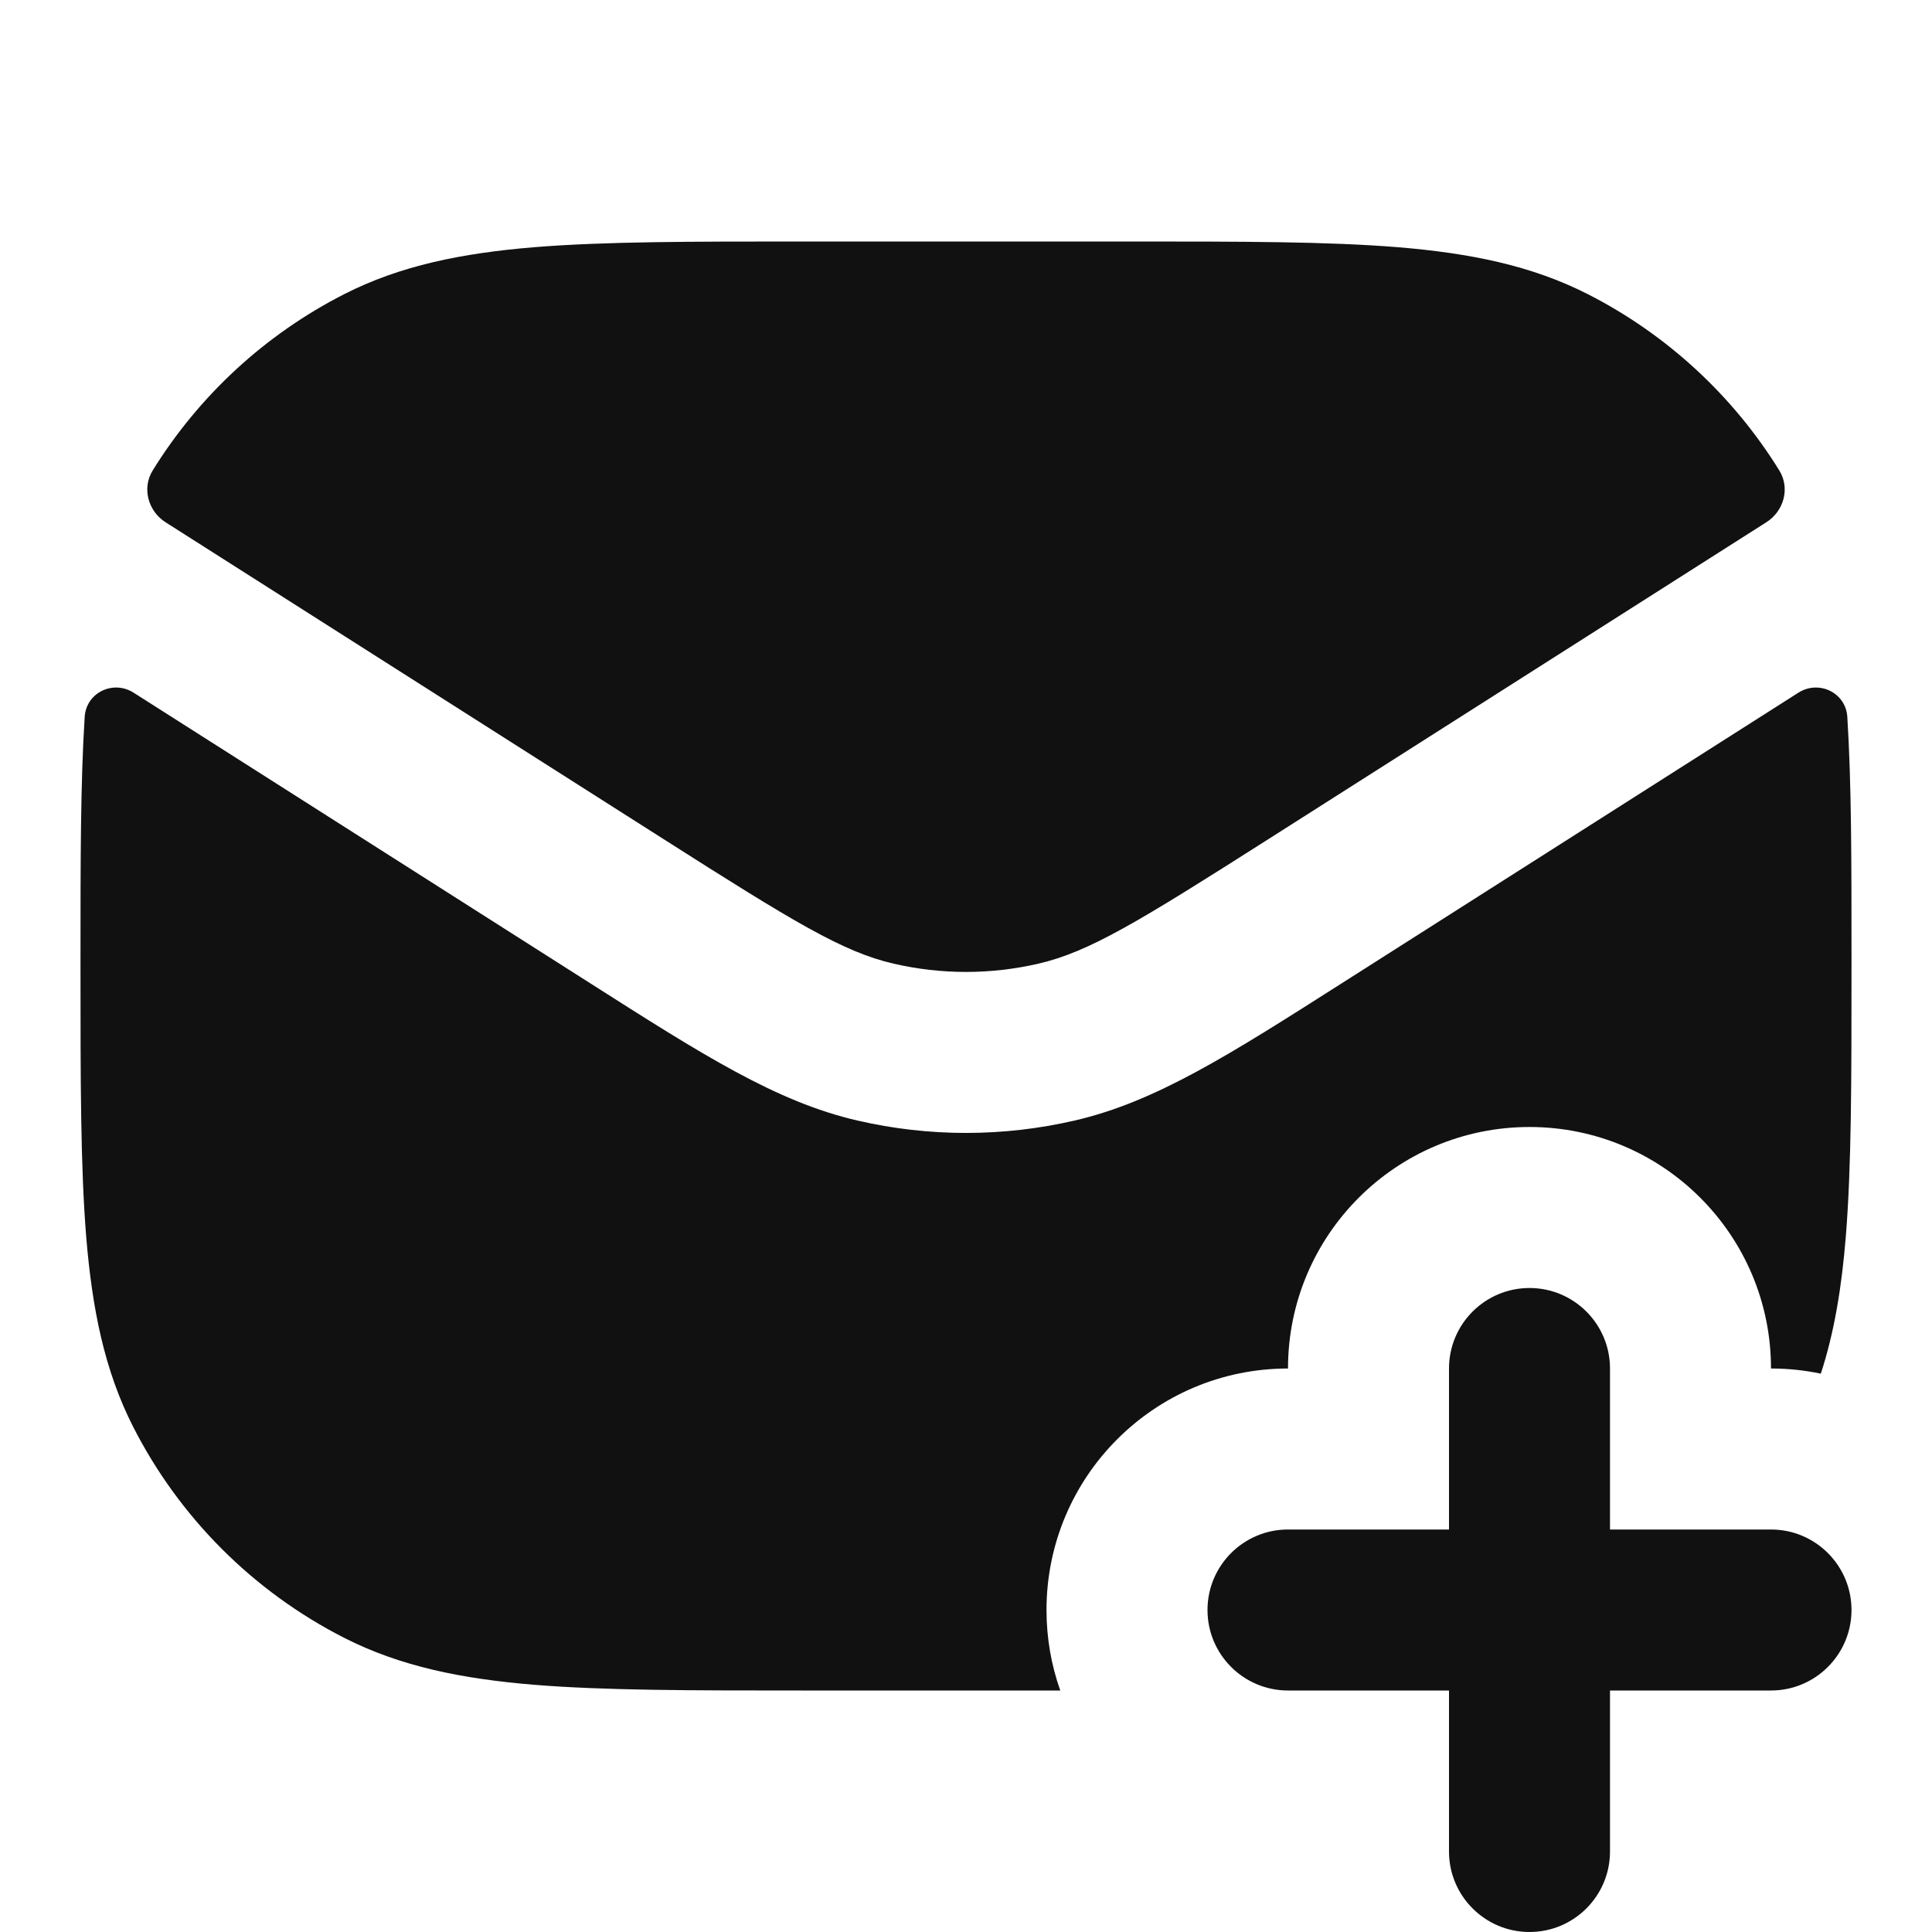 <svg width="24" height="24" viewBox="0 0 24 24" fill="none" xmlns="http://www.w3.org/2000/svg">
<path d="M14.044 3H9.956C8.593 3 7.509 3 6.635 3.071C5.739 3.145 4.975 3.298 4.276 3.654C3.295 4.154 2.473 4.913 1.897 5.844C1.761 6.064 1.839 6.349 2.057 6.488L8.242 10.423C9.861 11.454 10.472 11.826 11.101 11.971C11.693 12.108 12.307 12.108 12.899 11.971C13.528 11.826 14.139 11.454 15.758 10.423L21.943 6.487C22.161 6.348 22.239 6.064 22.103 5.844C21.527 4.913 20.705 4.154 19.724 3.654C19.025 3.298 18.261 3.145 17.365 3.071C16.491 3 15.407 3 14.044 3Z" fill="#111111"/>
<path d="M22.948 8.905C22.929 8.604 22.595 8.443 22.34 8.605L16.672 12.212C15.27 13.105 14.355 13.688 13.348 13.92C12.461 14.125 11.539 14.125 10.652 13.92C9.645 13.688 8.73 13.105 7.328 12.212L1.66 8.605C1.405 8.443 1.071 8.604 1.052 8.905C1 9.729 1 10.702 1 11.872L1 12.044C1 13.407 1 14.491 1.071 15.365C1.145 16.261 1.298 17.025 1.654 17.724C2.229 18.853 3.147 19.771 4.276 20.346C4.975 20.702 5.739 20.855 6.635 20.929C7.509 21 8.593 21 9.956 21H13.171C13.06 20.687 13 20.351 13 20C13 18.343 14.343 17 16 17C16 15.343 17.343 14 19 14C20.657 14 22 15.343 22 17C22.212 17 22.419 17.022 22.619 17.064C22.788 16.546 22.878 15.988 22.929 15.365C23 14.491 23 13.407 23 12.044L23 11.872C23 10.702 23 9.729 22.948 8.905Z" fill="#111111"/>
<path d="M20 17C20 16.448 19.552 16 19 16C18.448 16 18 16.448 18 17V19H16C15.448 19 15 19.448 15 20C15 20.552 15.448 21 16 21H18V23C18 23.552 18.448 24 19 24C19.552 24 20 23.552 20 23V21H22C22.552 21 23 20.552 23 20C23 19.448 22.552 19 22 19H20V17Z" fill="#111111"/>
</svg>
